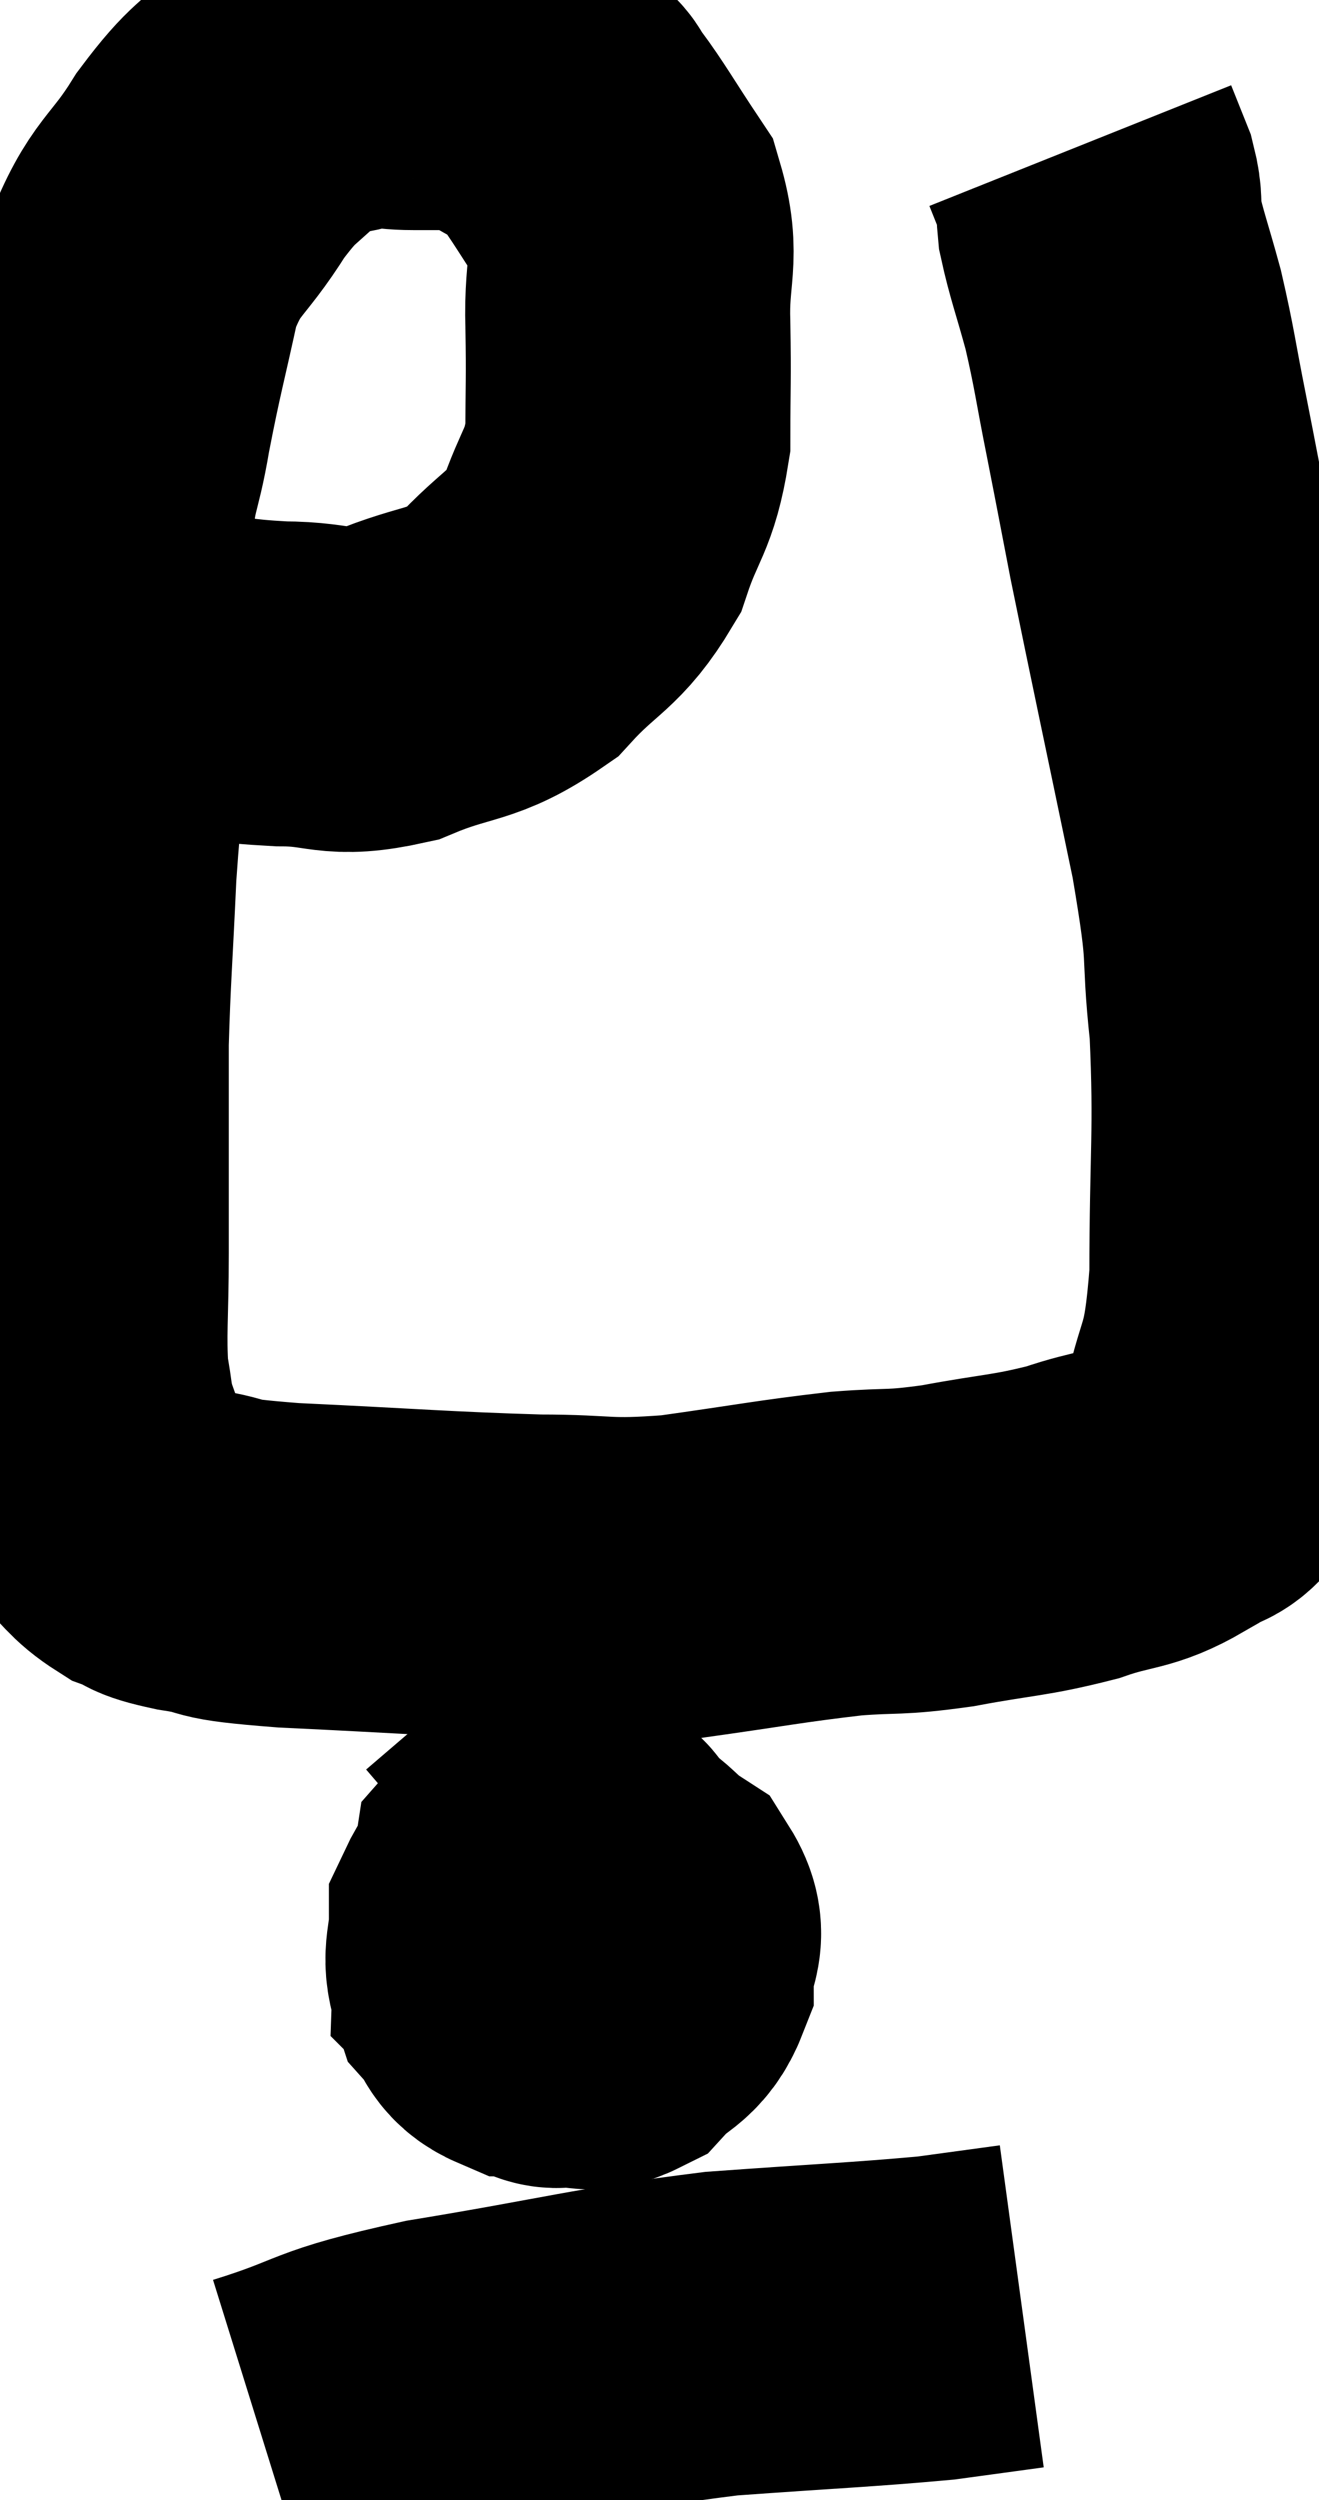 <svg xmlns="http://www.w3.org/2000/svg" viewBox="7.32 2.5 20.293 38.46" width="20.293" height="38.46"><path d="M 9.3 12.48 C 9.66 12.66, 9.435 12.705, 10.02 12.84 C 10.83 12.93, 10.815 12.975, 11.64 13.02 C 12.48 13.02, 12.435 13.215, 13.32 13.02 C 14.25 12.63, 14.4 12.78, 15.18 12.24 C 15.81 11.55, 15.99 11.61, 16.44 10.86 C 16.71 10.05, 16.845 10.08, 16.98 9.24 C 16.98 8.37, 16.995 8.385, 16.98 7.5 C 16.95 6.6, 17.145 6.465, 16.92 5.7 C 16.5 5.07, 16.38 4.845, 16.08 4.44 C 15.9 4.26, 16.095 4.305, 15.72 4.08 C 15.15 3.81, 15.09 3.675, 14.58 3.54 C 14.13 3.54, 14.13 3.54, 13.68 3.54 C 13.23 3.54, 13.29 3.45, 12.78 3.54 C 12.21 3.72, 12.195 3.525, 11.64 3.9 C 11.1 4.47, 11.1 4.32, 10.56 5.04 C 10.02 5.91, 9.87 5.79, 9.48 6.78 C 9.24 7.89, 9.195 7.995, 9 9 C 8.85 9.9, 8.775 9.705, 8.7 10.8 C 8.7 12.09, 8.76 12.105, 8.7 13.38 C 8.58 14.64, 8.55 14.61, 8.46 15.9 C 8.4 17.22, 8.37 17.505, 8.34 18.54 C 8.34 19.29, 8.34 19.23, 8.34 20.04 C 8.34 20.91, 8.34 20.865, 8.34 21.78 C 8.34 22.74, 8.295 22.995, 8.34 23.7 C 8.43 24.15, 8.385 24.15, 8.52 24.6 C 8.7 25.05, 8.625 25.125, 8.88 25.5 C 9.21 25.8, 9.21 25.89, 9.54 26.1 C 9.87 26.22, 9.645 26.22, 10.2 26.34 C 10.98 26.46, 10.41 26.475, 11.76 26.58 C 13.68 26.67, 14.1 26.715, 15.6 26.76 C 16.68 26.76, 16.575 26.85, 17.76 26.76 C 19.05 26.58, 19.305 26.52, 20.34 26.4 C 21.12 26.34, 21.03 26.4, 21.9 26.28 C 22.86 26.1, 22.995 26.13, 23.82 25.92 C 24.51 25.68, 24.63 25.77, 25.2 25.44 C 25.65 25.02, 25.755 25.425, 26.1 24.6 C 26.34 23.37, 26.46 23.715, 26.58 22.14 C 26.58 20.22, 26.655 19.95, 26.58 18.3 C 26.43 16.92, 26.595 17.385, 26.28 15.54 C 25.8 13.23, 25.65 12.54, 25.32 10.92 C 25.14 9.99, 25.14 9.975, 24.96 9.06 C 24.78 8.16, 24.78 8.04, 24.6 7.26 C 24.42 6.6, 24.345 6.42, 24.24 5.94 C 24.21 5.64, 24.255 5.64, 24.18 5.34 C 24.06 5.04, 24 4.89, 23.94 4.74 L 23.94 4.74" fill="none" stroke="black" stroke-width="5"></path><path d="M 15.84 30.9 C 15.36 31.47, 15.12 31.53, 14.88 32.04 C 14.88 32.49, 14.76 32.58, 14.88 32.94 C 15.12 33.21, 15.045 33.345, 15.36 33.48 C 15.75 33.48, 15.825 33.885, 16.14 33.48 C 16.38 32.67, 16.5 32.34, 16.62 31.86 C 16.62 31.71, 16.785 31.74, 16.62 31.56 C 16.29 31.35, 16.305 31.2, 15.96 31.14 C 15.6 31.23, 15.45 31.08, 15.24 31.32 C 15.18 31.71, 15.06 31.725, 15.12 32.1 C 15.3 32.46, 15.225 32.58, 15.48 32.82 C 15.81 32.94, 15.9 33.09, 16.14 33.06 C 16.29 32.88, 16.365 33.12, 16.44 32.7 C 16.44 32.04, 16.485 31.8, 16.44 31.38 C 16.35 31.2, 16.5 30.99, 16.26 31.02 C 15.87 31.26, 15.81 31.05, 15.48 31.5 C 15.21 32.16, 14.955 32.37, 14.94 32.82 C 15.18 33.06, 15.18 33.105, 15.42 33.3 C 15.66 33.45, 15.585 33.525, 15.9 33.6 C 16.29 33.6, 16.32 33.78, 16.68 33.6 C 17.01 33.24, 17.175 33.3, 17.34 32.88 C 17.34 32.4, 17.595 32.325, 17.34 31.92 C 16.83 31.59, 16.905 31.425, 16.32 31.26 C 15.66 31.26, 15.435 31.17, 15 31.26 L 14.58 31.62" fill="none" stroke="black" stroke-width="5"></path><path d="M 11.34 39.96 C 12.69 39.54, 12.27 39.51, 14.04 39.12 C 16.23 38.76, 16.5 38.64, 18.42 38.4 C 20.07 38.28, 20.565 38.265, 21.72 38.16 C 22.38 38.07, 22.71 38.025, 23.04 37.98 L 23.04 37.98" fill="none" stroke="black" stroke-width="5"></path></svg>